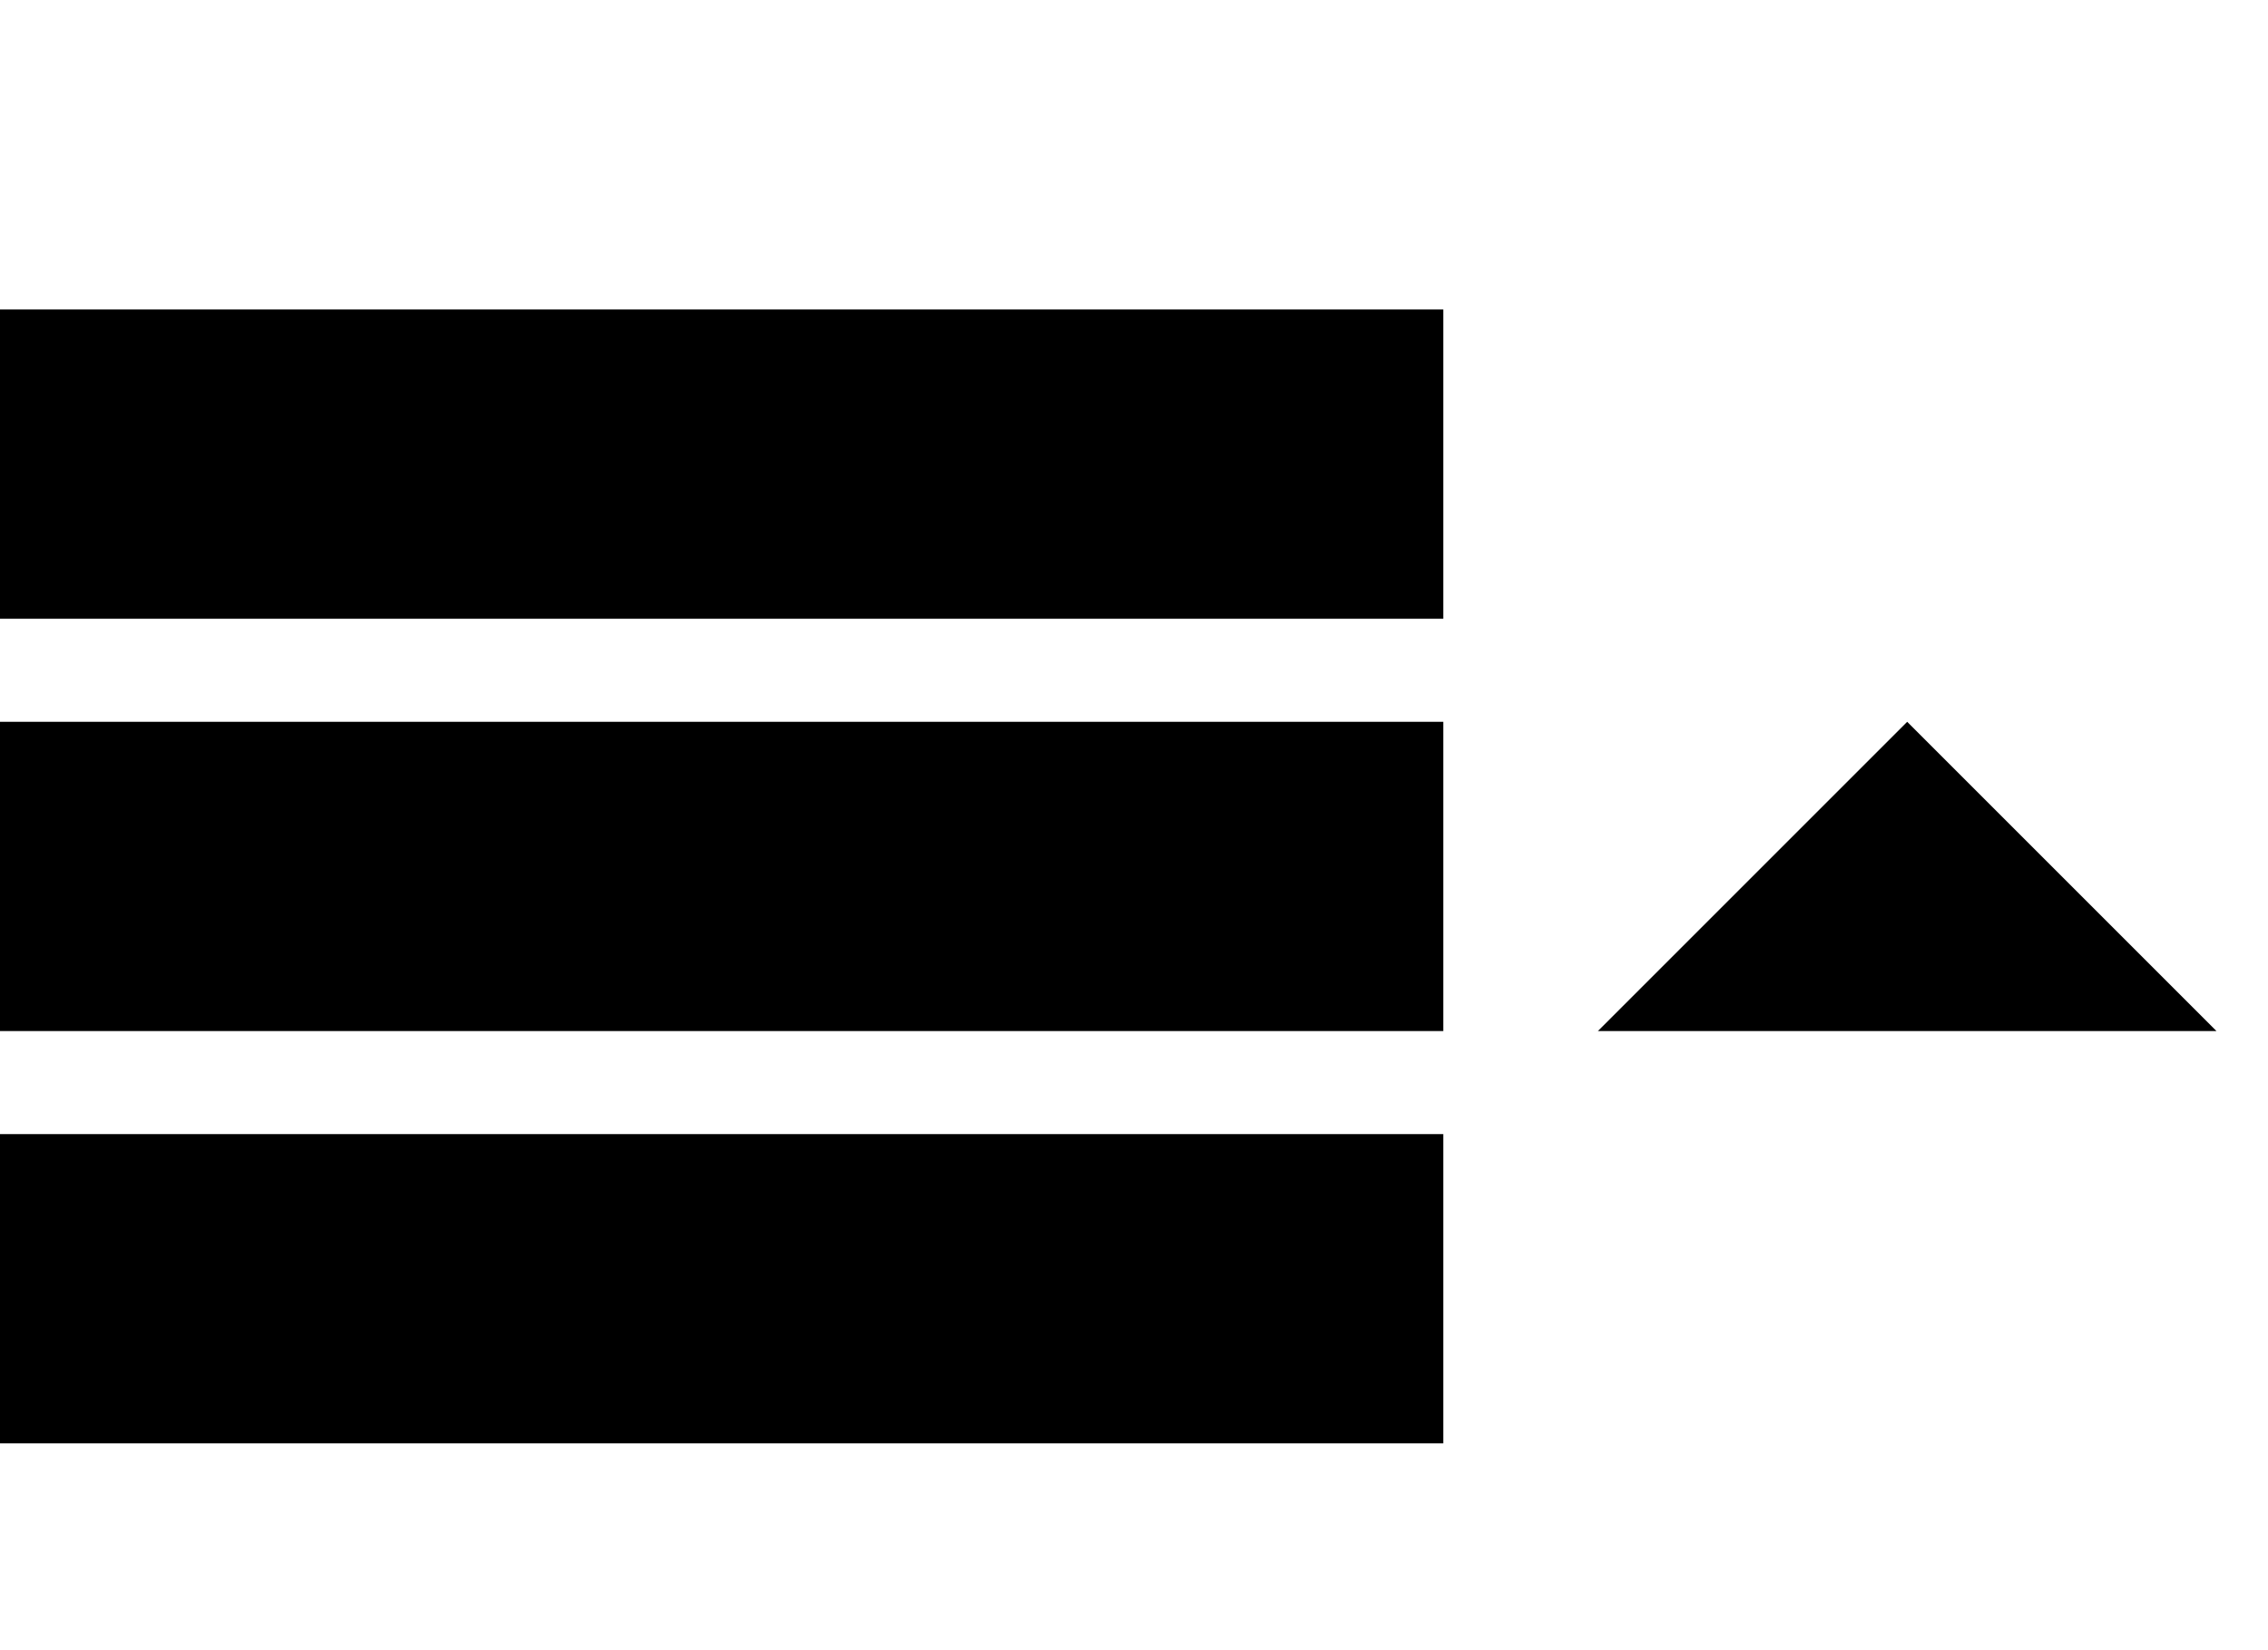 <?xml version="1.0" encoding="utf-8"?><!DOCTYPE svg PUBLIC "-//W3C//DTD SVG 1.1//EN" "http://www.w3.org/Graphics/SVG/1.1/DTD/svg11.dtd"><svg xmlns="http://www.w3.org/2000/svg" width="20" height="14.55" viewBox="0 0 22 16"><path d="M0 3h14v3H0V3zm0 4h14v3H0V7zm0 4h14v3H0v-3zM15.5 10l3-3 3 3z"/></svg>